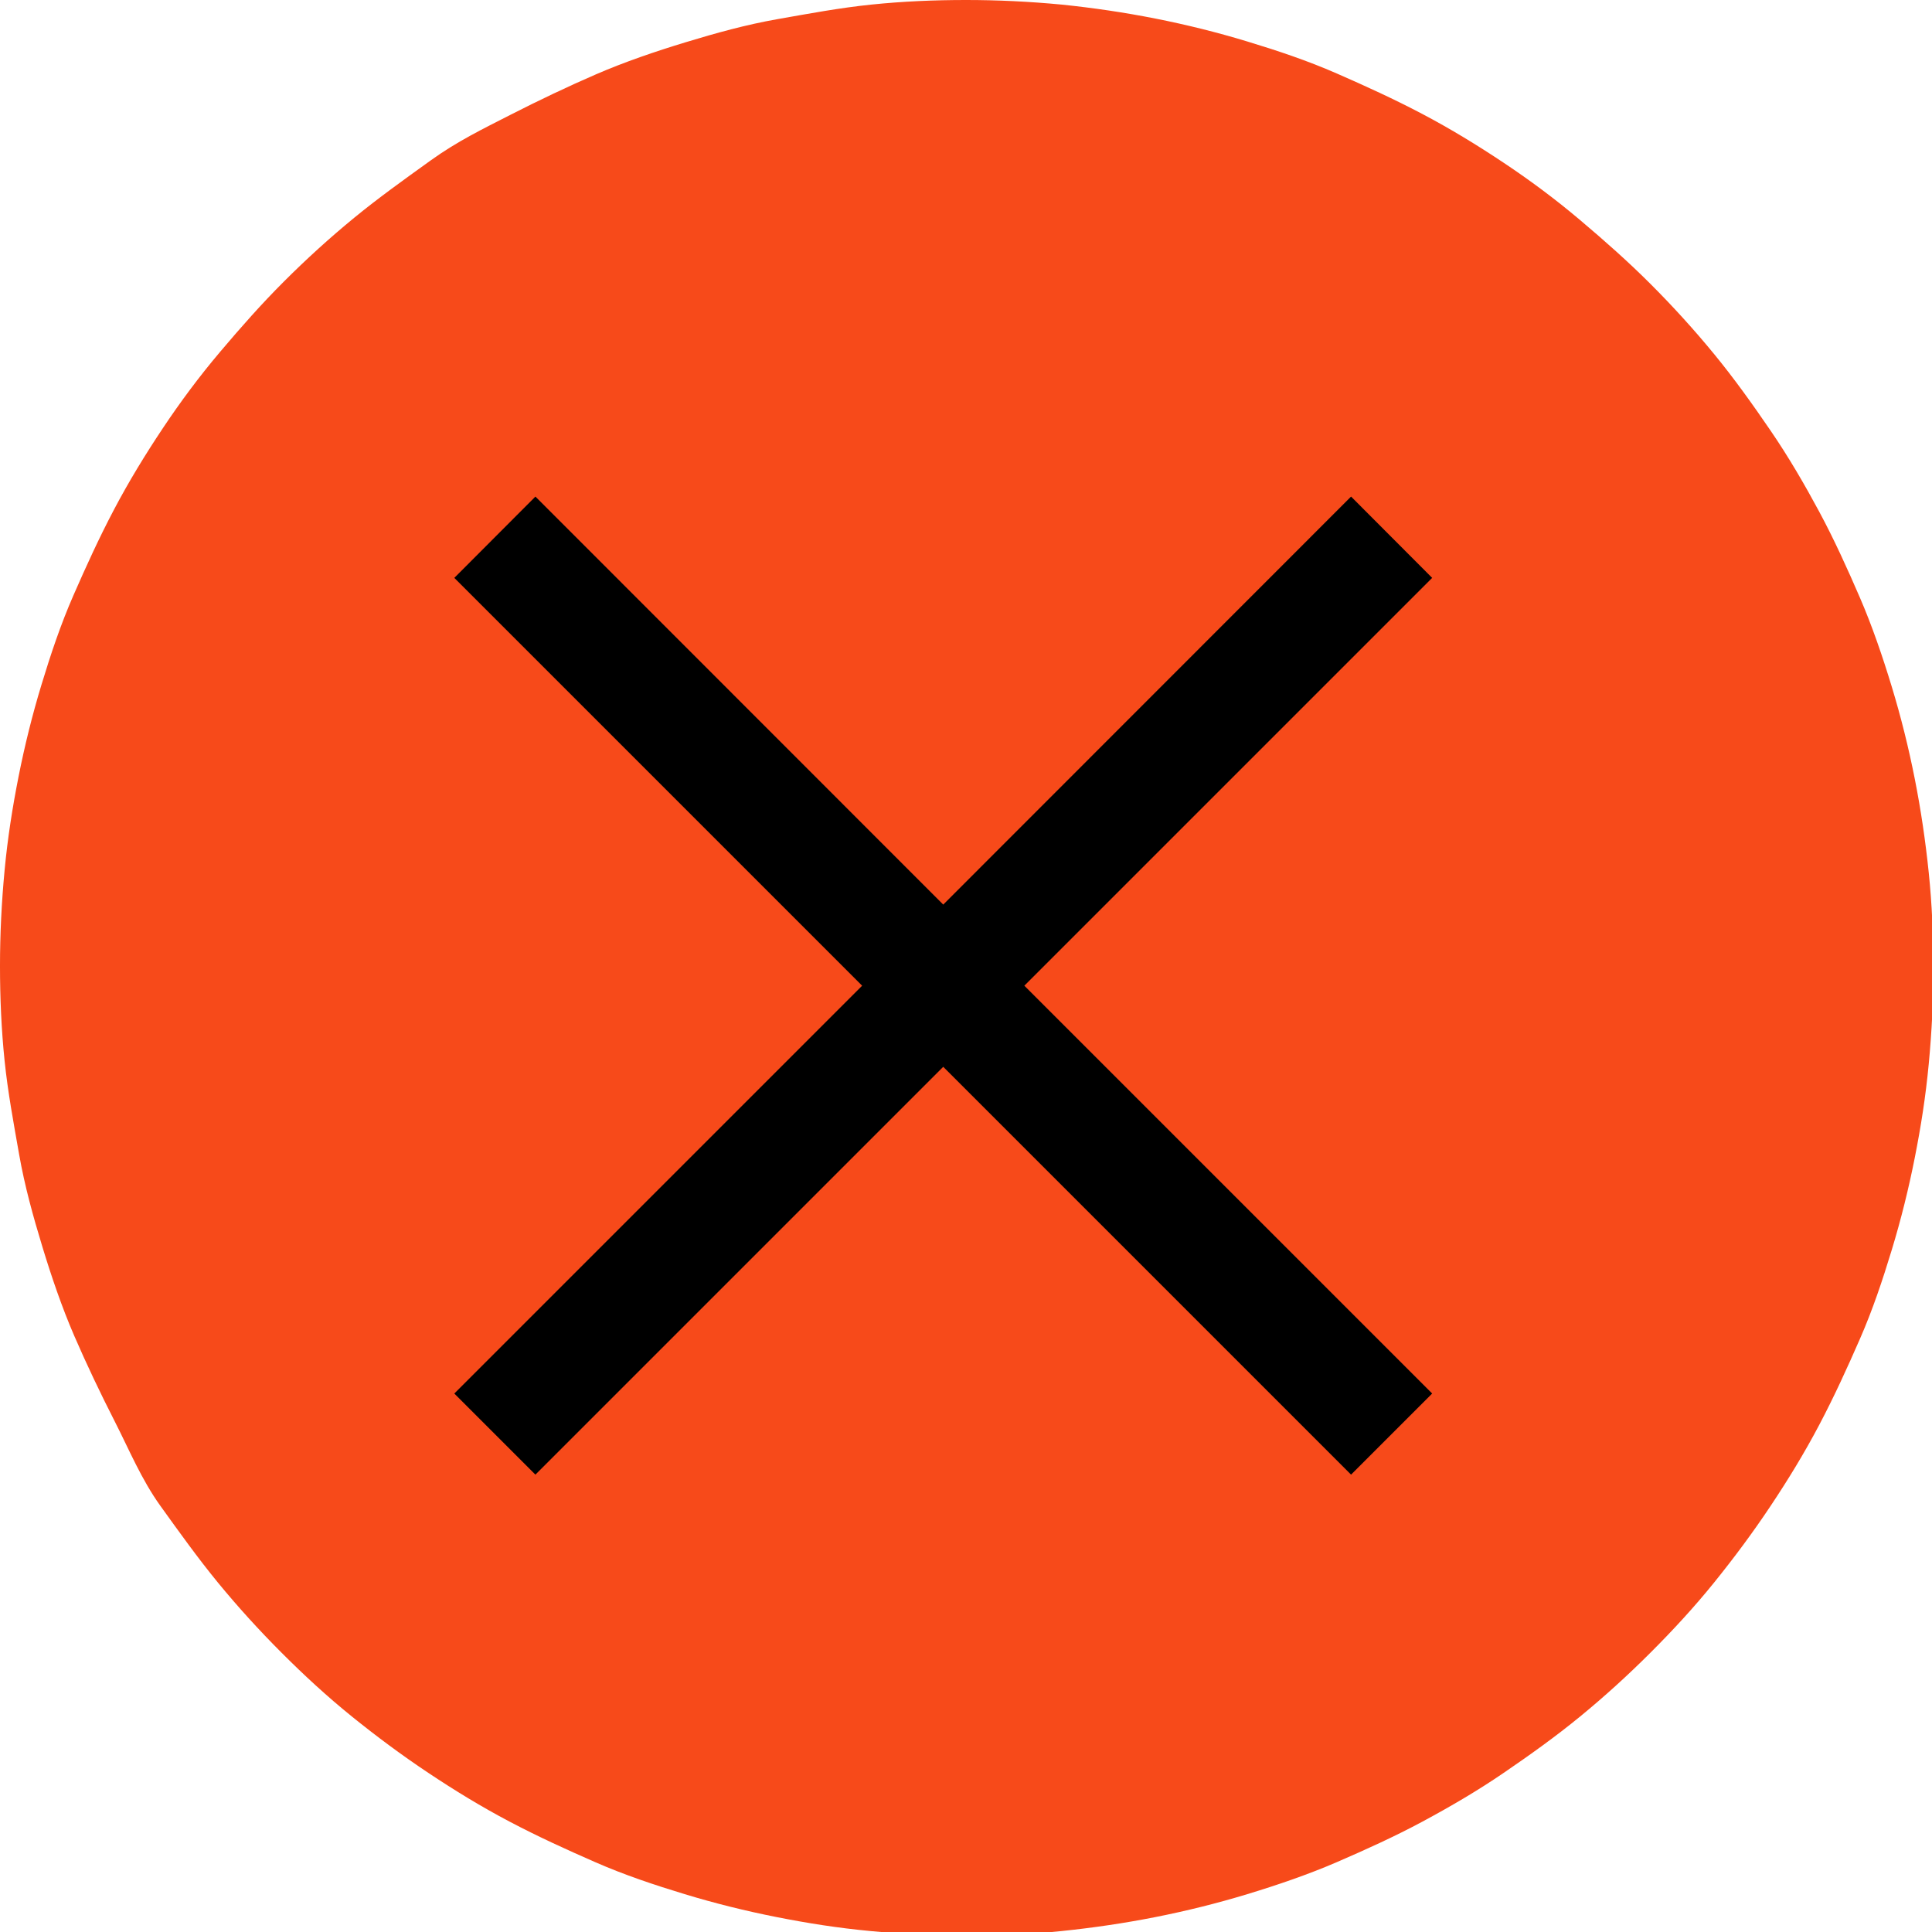 <svg viewBox="0 0 101 101" xmlns="http://www.w3.org/2000/svg"><path d="m50.5 0q2.47 0 5 .24c1.65.17 3.28.41 4.9.73s3.23.72 4.81 1.2 3.14 1 4.67 1.67 3 1.34 4.48 2.12 2.87 1.63 4.25 2.55 2.7 1.9 4 3 2.5 2.16 3.67 3.33 2.28 2.39 3.33 3.67 2 2.61 2.95 4 1.77 2.8 2.55 4.25 1.48 3 2.12 4.48 1.19 3.09 1.67 4.67.88 3.19 1.2 4.81.56 3.25.73 4.9.24 3.3.24 5-.08 3.3-.24 5-.41 3.28-.73 4.9-.72 3.23-1.2 4.81-1 3.14-1.67 4.67-1.34 3-2.12 4.48-1.63 2.87-2.55 4.25-1.9 2.7-2.95 4-2.16 2.5-3.33 3.67-2.39 2.28-3.67 3.33-2.61 2-4 2.95-2.8 1.77-4.25 2.55-3 1.48-4.48 2.12-3.09 1.19-4.67 1.67-3.19.88-4.81 1.2-3.25.56-4.9.73-3.3.24-5 .24-3.3-.08-5-.24-3.28-.41-4.9-.73-3.23-.72-4.81-1.2-3.14-1-4.67-1.67-3-1.34-4.48-2.12-2.87-1.63-4.25-2.55-2.7-1.9-4-2.95-2.5-2.16-3.67-3.33-2.28-2.39-3.33-3.67-2-2.61-3-4-1.65-2.97-2.39-4.42-1.48-3-2.12-4.48-1.19-3.09-1.67-4.67-.92-3.16-1.21-4.81-.59-3.25-.76-4.9-.24-3.3-.24-4.95.08-3.3.24-5 .41-3.28.73-4.9.72-3.23 1.2-4.81 1-3.14 1.67-4.67 1.34-3 2.12-4.48 1.63-2.87 2.55-4.25 1.9-2.7 3-4 2.16-2.5 3.33-3.67 2.39-2.28 3.67-3.33 2.61-2 4-3 2.73-1.65 4.18-2.39 3-1.48 4.48-2.12 3.09-1.19 4.67-1.67 3.16-.92 4.81-1.21 3.25-.59 4.9-.76 3.3-.24 4.95-.24z" fill="#f74a1a"/><path d="m74.87 30.21-4.24-4.25-21.32 21.33-21.32-21.33-4.24 4.25 21.32 21.32-21.32 21.32 4.24 4.24 21.32-21.32 21.32 21.32 4.24-4.24-21.32-21.32z"/></svg>